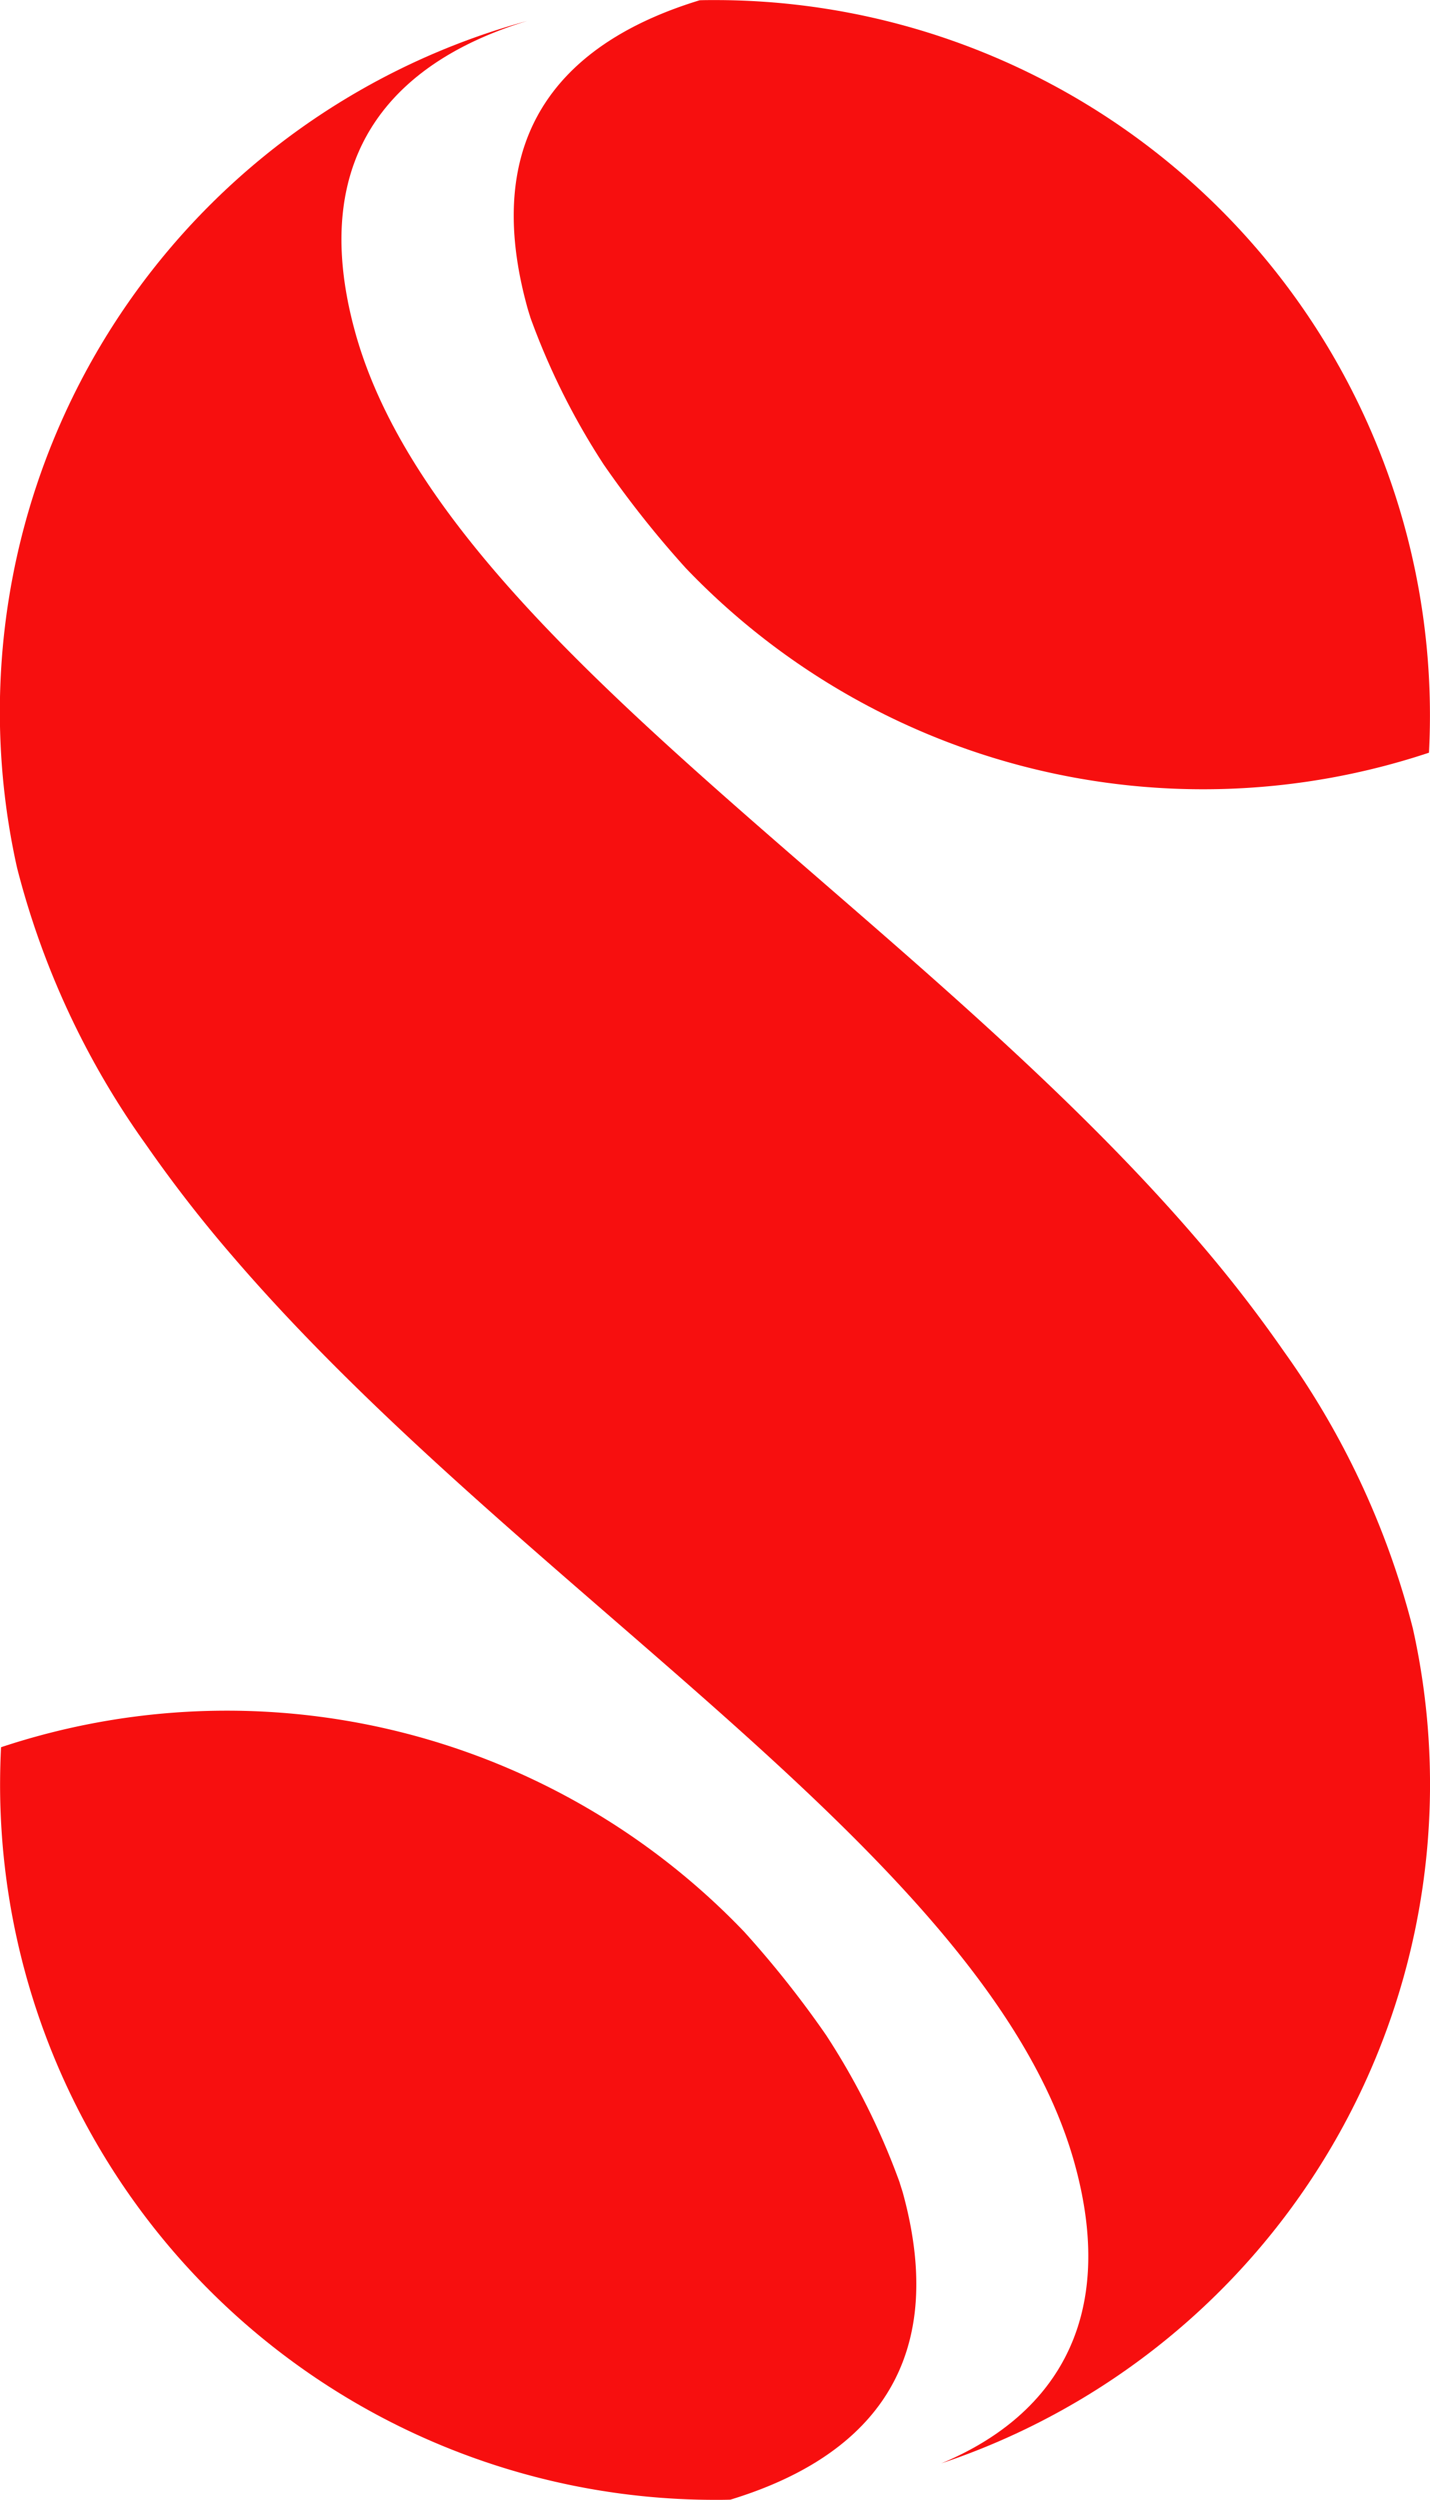 <svg xmlns="http://www.w3.org/2000/svg" width="52.645" height="92" viewBox="0 0 52.645 92">
  <g id="Grupo_240" data-name="Grupo 240" transform="translate(-1601.059 -5158.436)">
    <g id="Grupo_239" data-name="Grupo 239">
      <g id="Grupo_234" data-name="Grupo 234">
        <g id="Grupo_233" data-name="Grupo 233">
          <path id="Trazado_139" data-name="Trazado 139" d="M1620.467,5169.73c.038.138.082.275.125.413a26.209,26.209,0,0,0,2.7,5.4,37.357,37.357,0,0,0,3.014,3.8,26.353,26.353,0,0,0,27.36,6.793c.024-.456.036-.914.036-1.375a26.323,26.323,0,0,0-26.323-26.322c-.188,0-.376,0-.563.007C1622.224,5159.847,1618.615,5162.985,1620.467,5169.73Z" fill="#f70f0f"/>
        </g>
      </g>
      <g id="Grupo_236" data-name="Grupo 236">
        <g id="Grupo_235" data-name="Grupo 235">
          <path id="Trazado_140" data-name="Trazado 140" d="M1634.171,5238.729a26.2,26.2,0,0,0-2.7-5.4,37.31,37.31,0,0,0-3.013-3.8,26.357,26.357,0,0,0-27.361-6.793q-.034.683-.035,1.374a26.323,26.323,0,0,0,26.322,26.323c.189,0,.376,0,.564-.007,4.593-1.4,8.2-4.542,6.351-11.287C1634.258,5239,1634.213,5238.867,1634.171,5238.729Z" fill="#f70f0f"/>
        </g>
      </g>
      <g id="Grupo_238" data-name="Grupo 238">
        <g id="Grupo_237" data-name="Grupo 237">
          <path id="Trazado_141" data-name="Trazado 141" d="M1648.328,5208.173a49.773,49.773,0,0,0-3.2-4.122c-10.683-12.446-27.906-22.151-31-33.415-1.856-6.762,1.738-10.032,6.348-11.431a26.354,26.354,0,0,0-18.791,31.159,30.365,30.365,0,0,0,4.745,10.191,49.6,49.6,0,0,0,3.2,4.121c10.683,12.446,27.905,22.151,31,33.415,1.653,6.021-1.054,9.394-4.919,11a26.35,26.35,0,0,0,17.362-30.726A30.349,30.349,0,0,0,1648.328,5208.173Z" fill="#f70f0f"/>
        </g>
      </g>
    </g>
  </g>
</svg>
